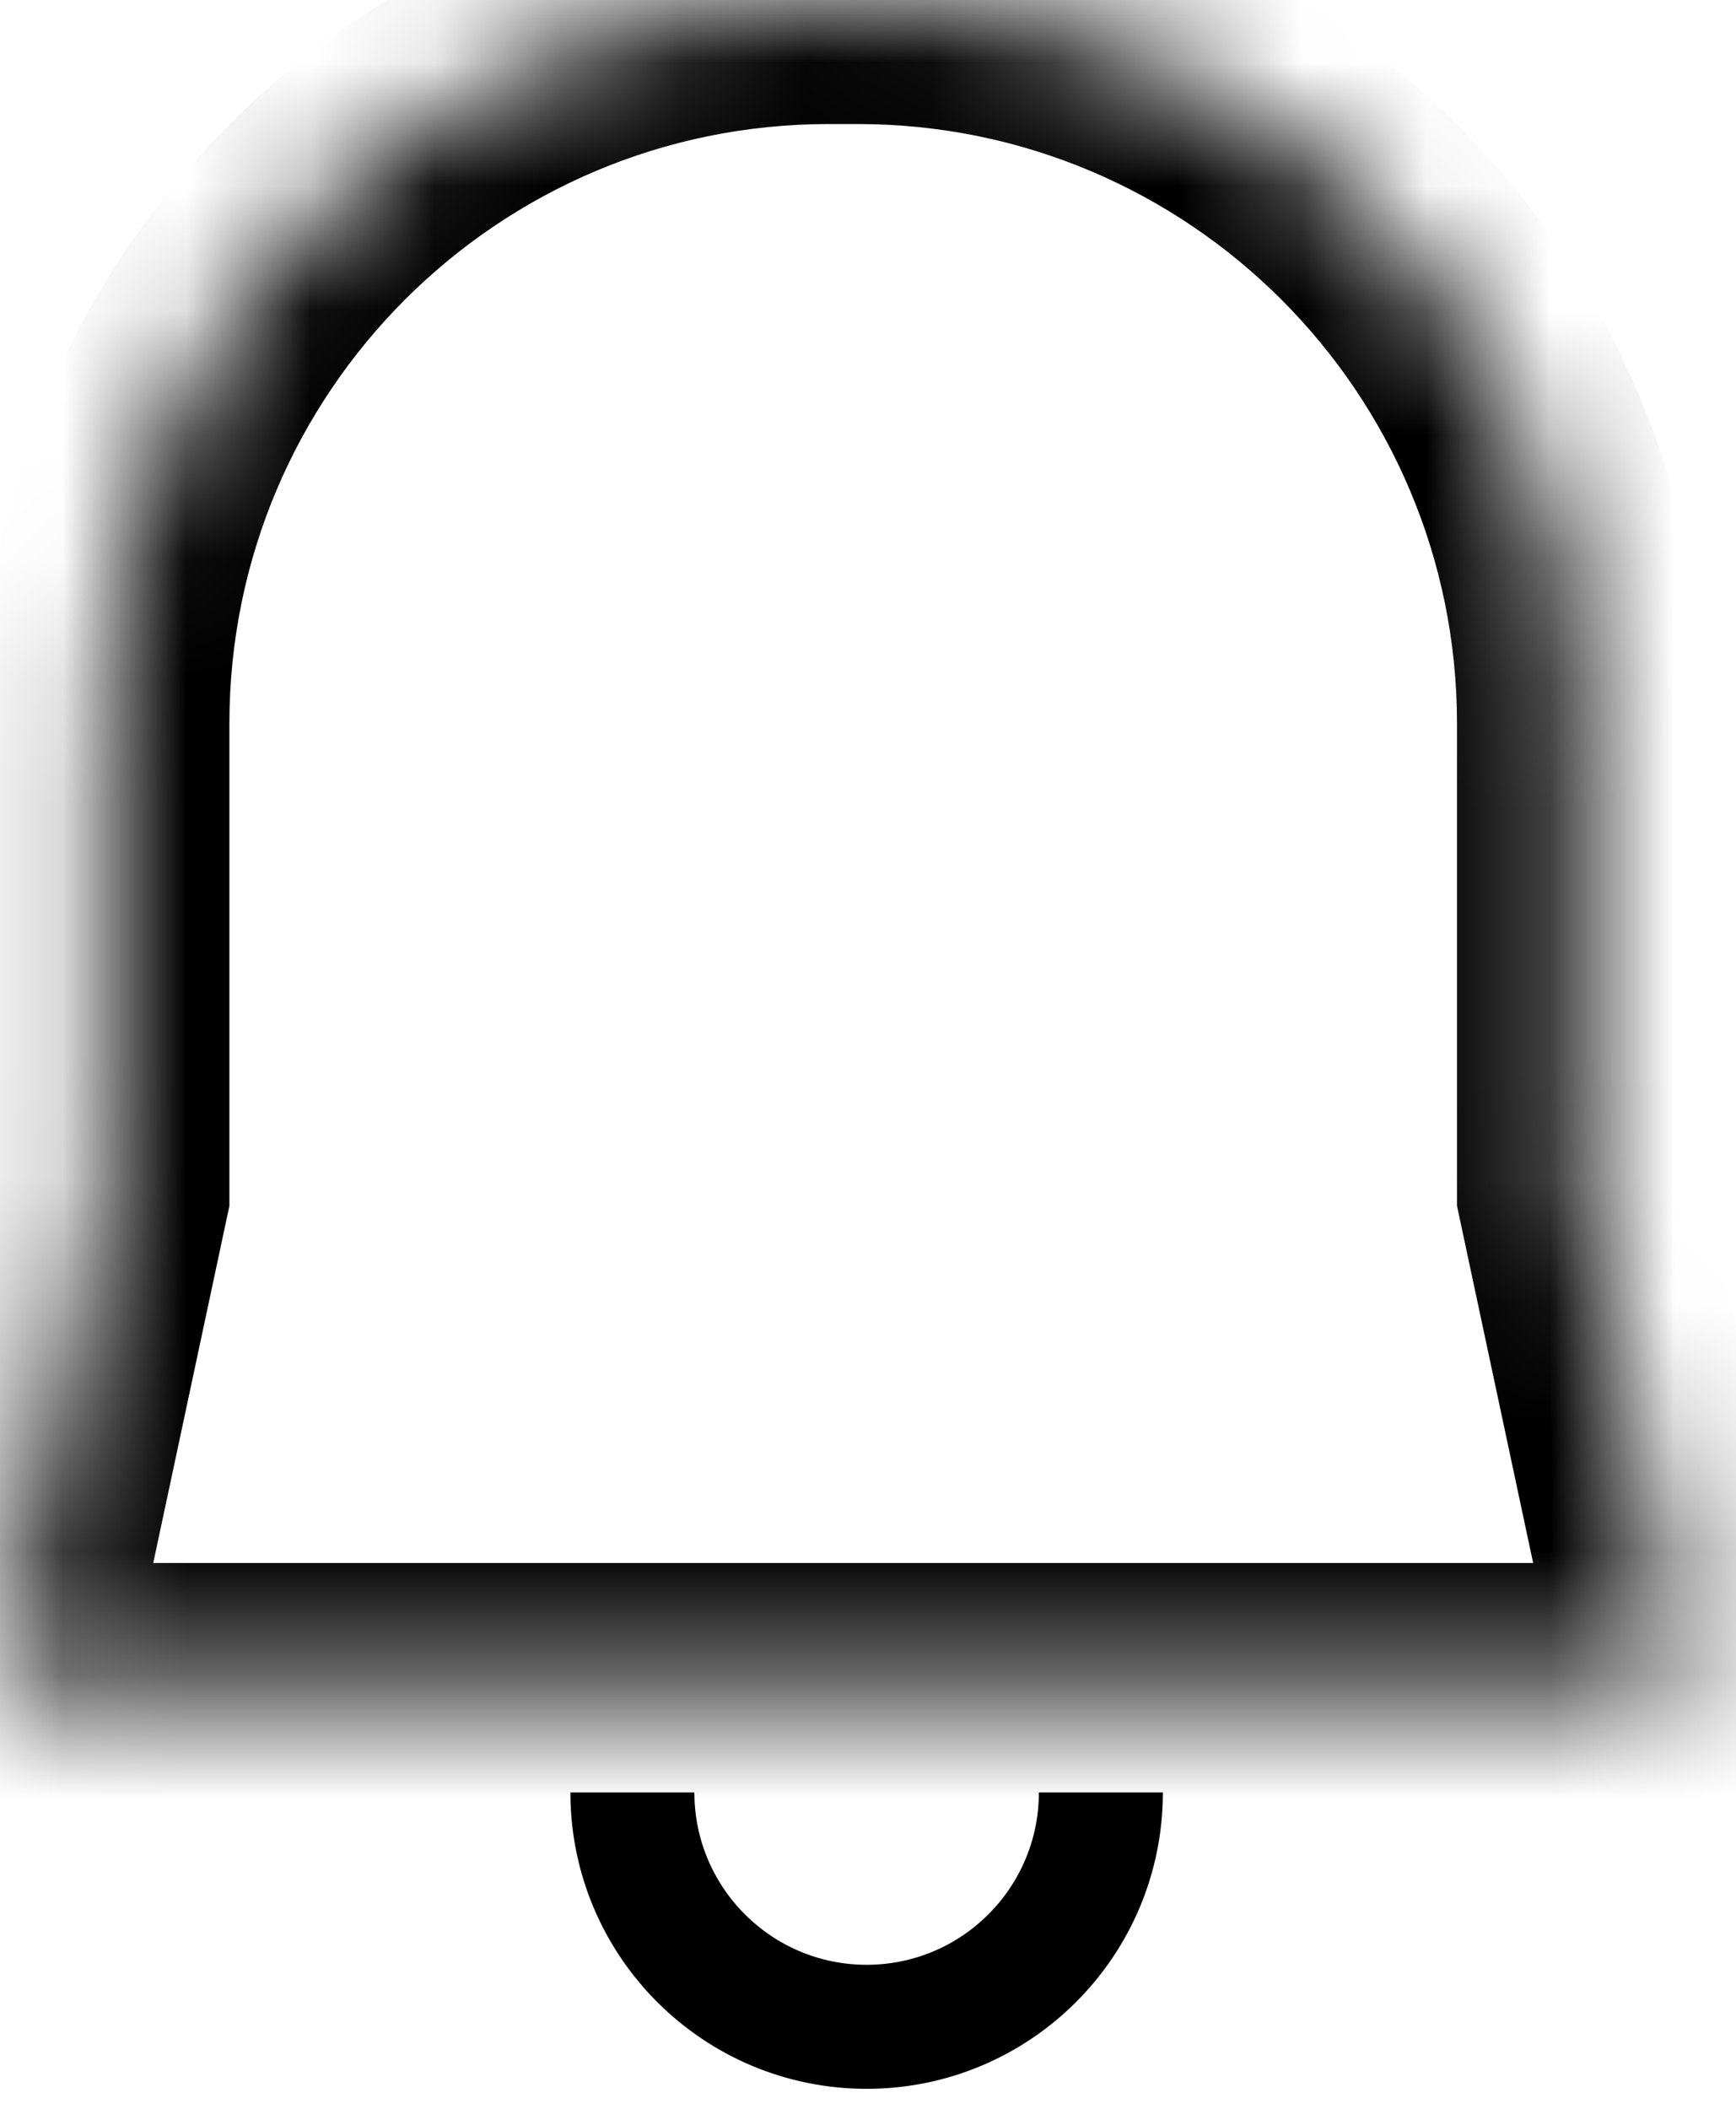 <svg width="14" height="17" viewBox="0 0 14 17" fill="none" xmlns="http://www.w3.org/2000/svg">
<mask id="path-1-inside-1_49_4094" fill="white">
<path fill-rule="evenodd" clip-rule="evenodd" d="M6.683 0C3.462 0 0.85 2.612 0.85 5.833V9.616L0 13.6H13.6L12.75 9.616V5.833C12.75 2.612 10.138 0 6.917 0H6.683Z"/>
</mask>
<path d="M0.85 9.616L1.828 9.824L1.85 9.721V9.616H0.85ZM0 13.6L-0.978 13.391L-1.236 14.6H0V13.6ZM13.6 13.6V14.6H14.836L14.578 13.391L13.6 13.6ZM12.75 9.616H11.75V9.721L11.772 9.824L12.75 9.616ZM1.85 5.833C1.85 3.164 4.014 1 6.683 1V-1C2.909 -1 -0.15 2.059 -0.15 5.833H1.85ZM1.85 9.616V5.833H-0.15V9.616H1.85ZM0.978 13.809L1.828 9.824L-0.128 9.407L-0.978 13.391L0.978 13.809ZM13.6 12.6H0V14.6H13.6V12.6ZM11.772 9.824L12.622 13.809L14.578 13.391L13.728 9.407L11.772 9.824ZM11.75 5.833V9.616H13.75V5.833H11.75ZM6.917 1C9.586 1 11.75 3.164 11.75 5.833H13.75C13.75 2.059 10.691 -1 6.917 -1V1ZM6.683 1H6.917V-1H6.683V1Z" fill="black" mask="url(#path-1-inside-1_49_4094)"/>
<path d="M8.878 14.45C8.878 15.493 8.032 16.339 6.989 16.339C5.946 16.339 5.1 15.493 5.1 14.45" stroke="black"/>
</svg>
